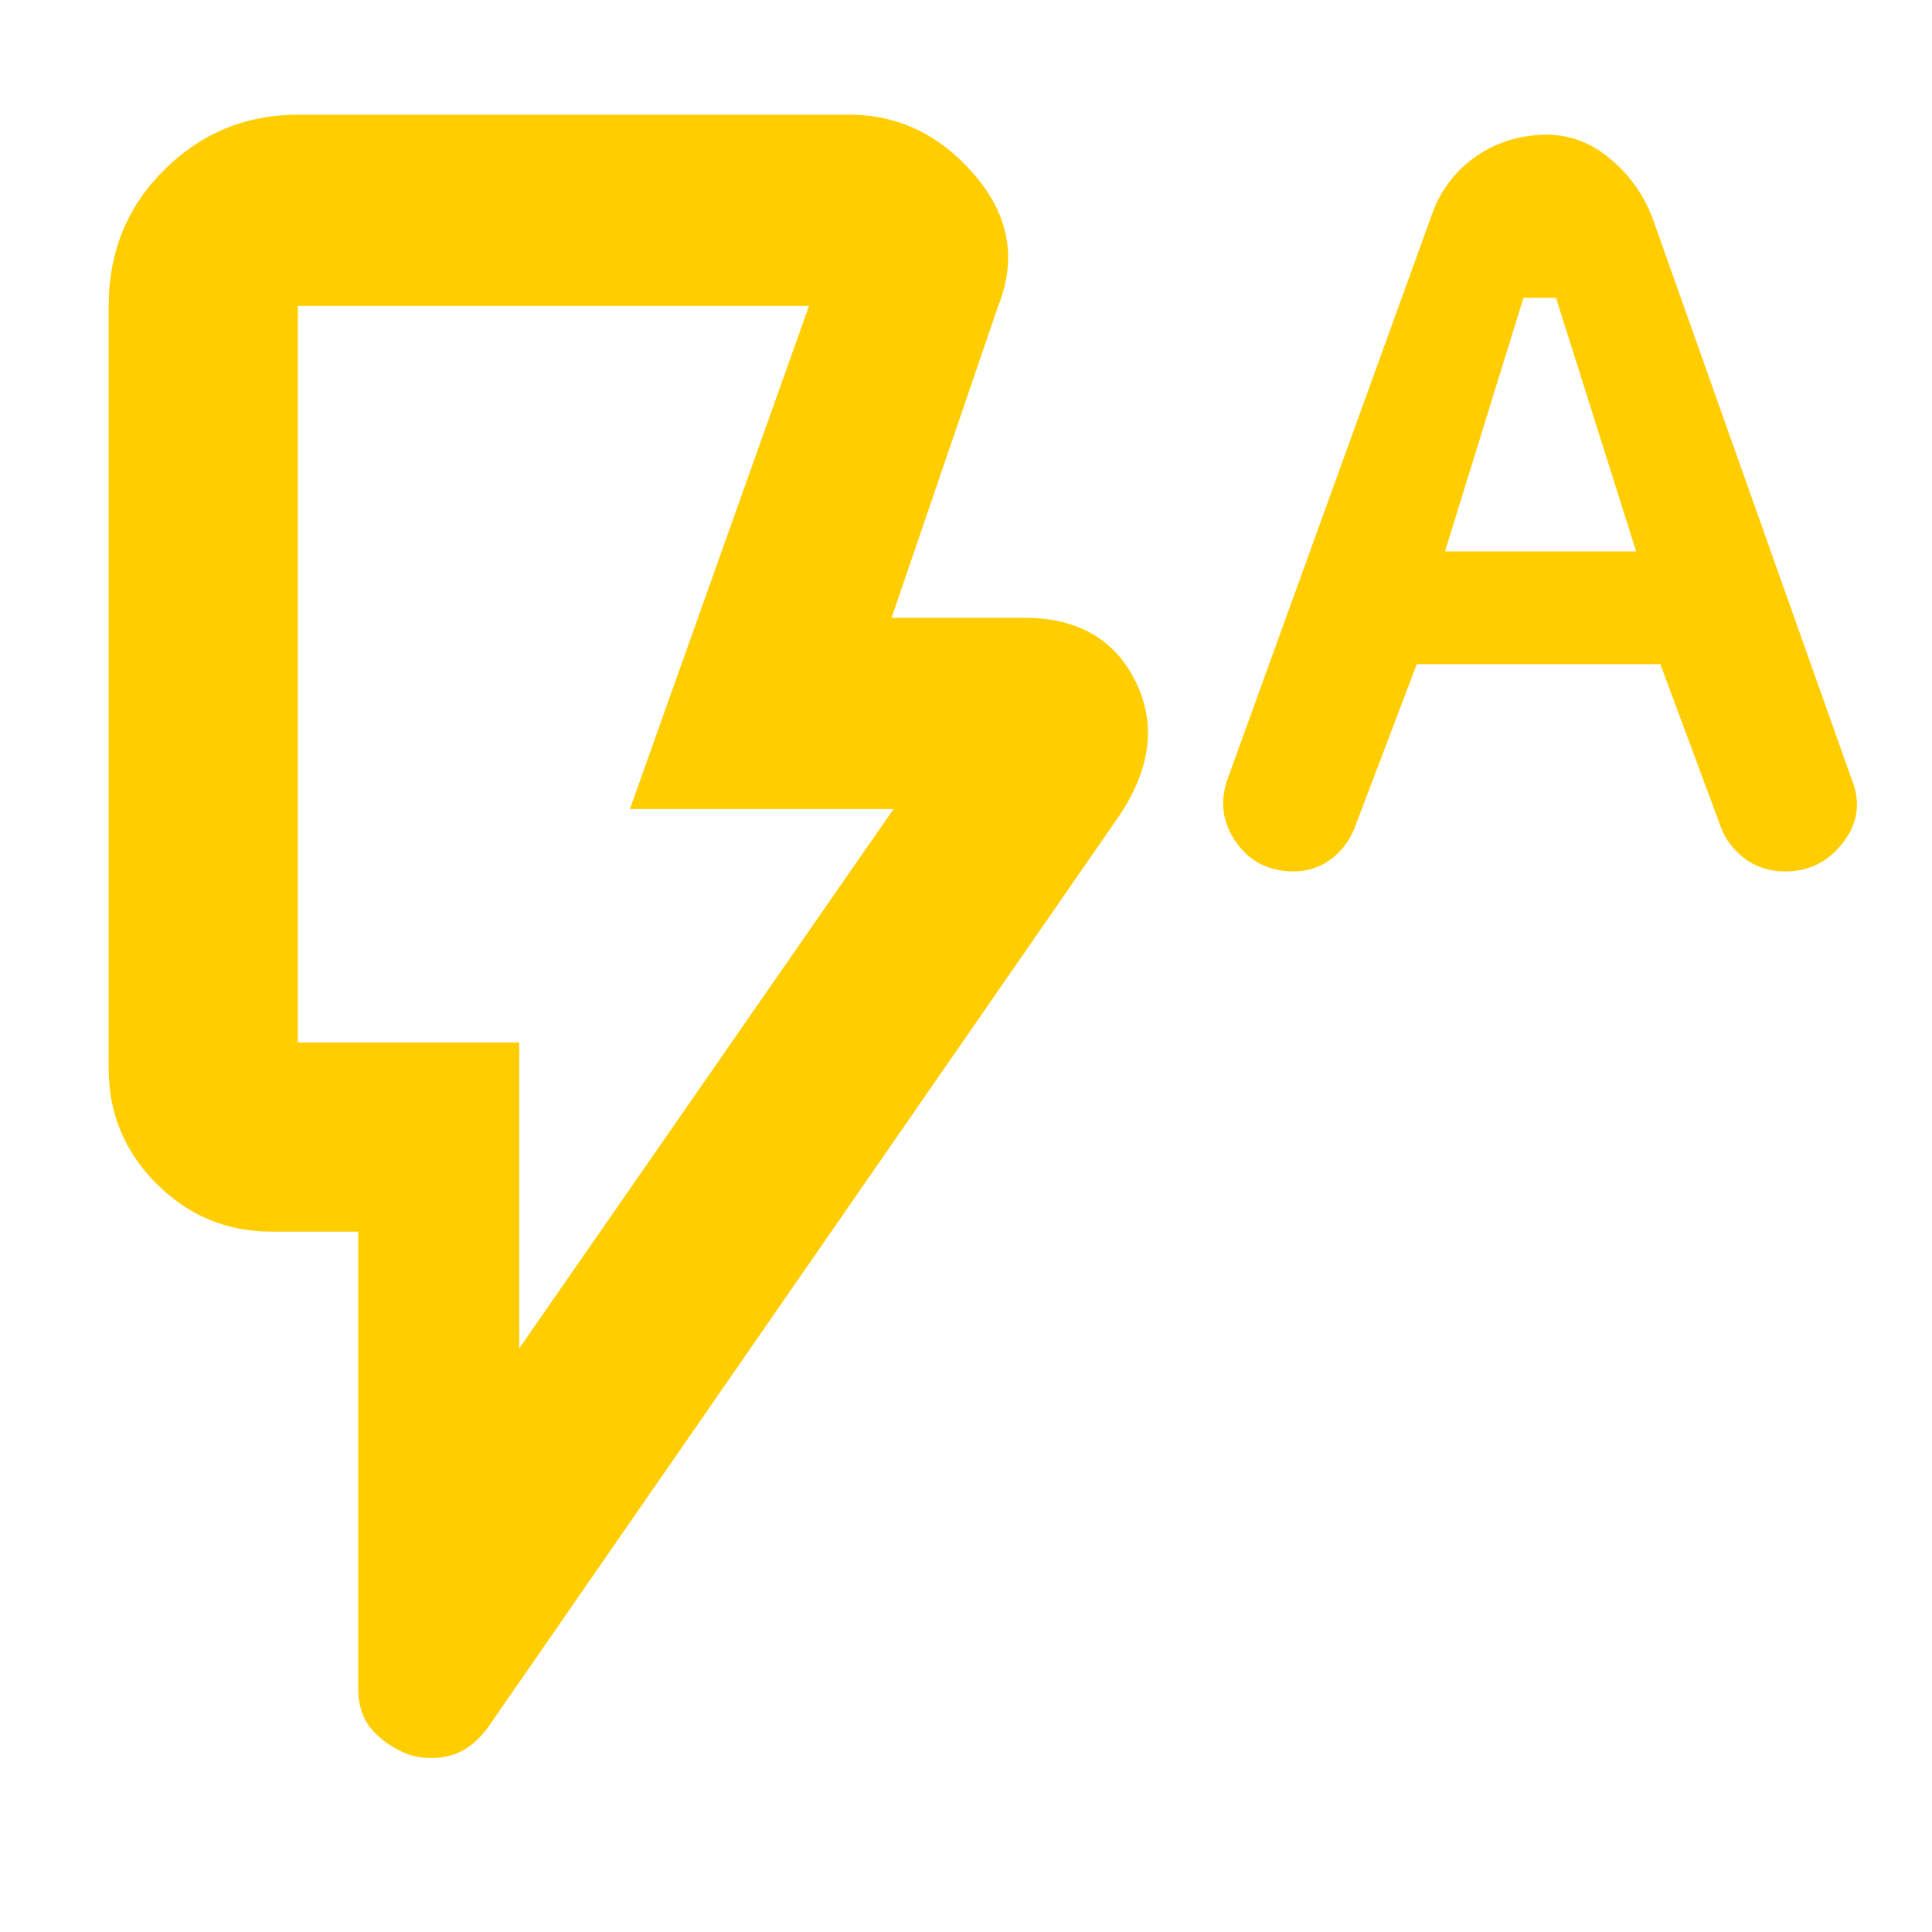 <svg xmlns="http://www.w3.org/2000/svg" height="48" viewBox="0 -960 960 960" width="48"><path fill="rgb(255, 205, 0)" d="m704-630-30 79q-3.71 10.95-12.06 17.47-8.35 6.53-19.1 6.53-18.38 0-28.61-14.5T610-573l101-279q6-18 20.64-29 14.63-11 34.03-12Q784-894 799-882t22 30l99 279q7 16.89-4.03 31.45Q904.94-527 887.1-527q-12.1 0-20.97-7.03-8.87-7.02-12.13-17.97l-29-78H704Zm14-56h95l-39.82-126H757l-39 126ZM258-290l186-268H313l89-250H148v366h110v152ZM203.1-88.16q-10.9-4.15-18-12.08T178-121v-227h-43q-33.41 0-57.21-23.79Q54-395.59 54-429v-379q0-40.21 27.63-67.61Q109.25-903 148-903h274q36.59 0 62.3 30 25.7 30 11.7 65l-53 155h66q39.87 0 55.44 32Q580-589 555-553L242-101q-8.28 10.8-18.64 13.4Q213-85 203.1-88.16ZM258-442H148h110Z"/></svg>
